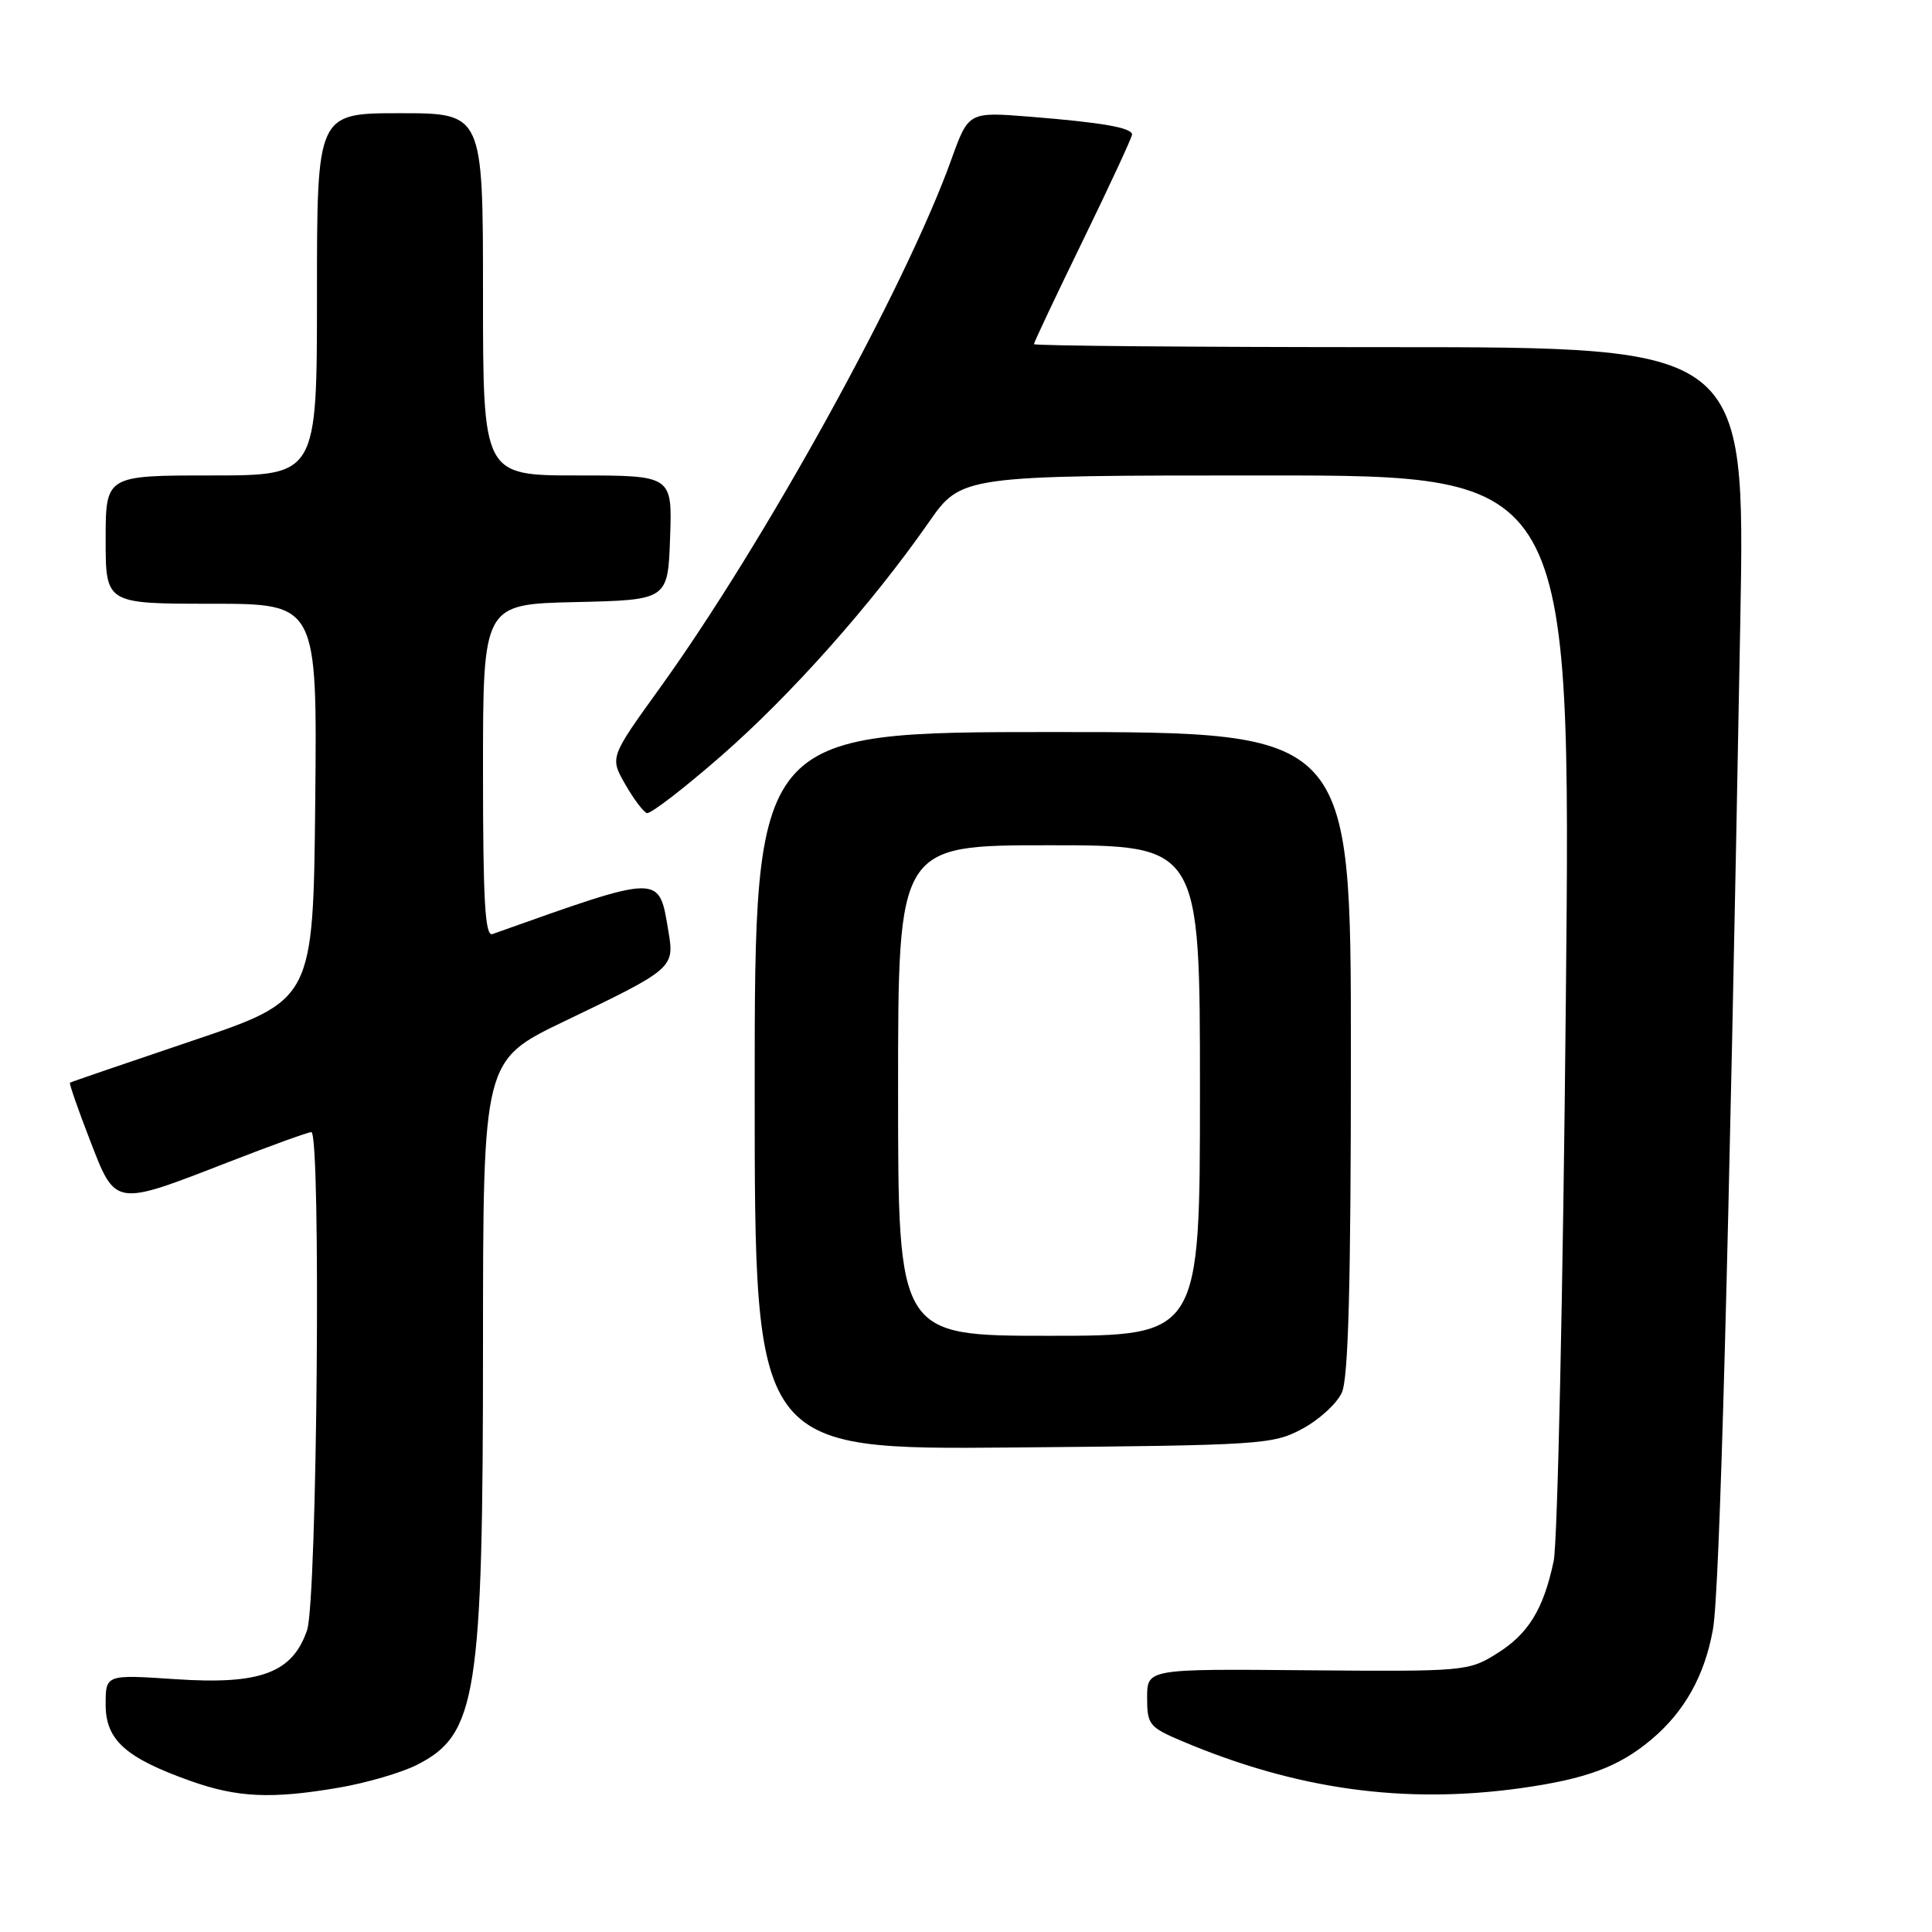 <?xml version="1.0" encoding="UTF-8" standalone="no"?>
<!DOCTYPE svg PUBLIC "-//W3C//DTD SVG 1.1//EN" "http://www.w3.org/Graphics/SVG/1.1/DTD/svg11.dtd" >
<svg xmlns="http://www.w3.org/2000/svg" xmlns:xlink="http://www.w3.org/1999/xlink" version="1.1" viewBox="0 0 256 256">
 <g >
 <path fill="currentColor"
d=" M 44.92 236.87 C 48.54 236.25 53.18 234.90 55.23 233.86 C 63.19 229.85 64.00 224.69 64.00 178.20 C 64.01 140.50 64.01 140.50 74.75 135.34 C 89.23 128.39 89.39 128.25 88.57 123.41 C 87.28 115.75 87.85 115.74 65.25 123.77 C 64.27 124.12 64.00 119.37 64.00 102.14 C 64.00 80.06 64.00 80.06 76.25 79.78 C 88.50 79.50 88.50 79.50 88.79 71.25 C 89.08 63.00 89.08 63.00 76.54 63.00 C 64.00 63.00 64.00 63.00 64.00 39.00 C 64.00 15.00 64.00 15.00 53.00 15.00 C 42.00 15.00 42.00 15.00 42.00 39.00 C 42.00 63.00 42.00 63.00 28.00 63.00 C 14.00 63.00 14.00 63.00 14.00 71.50 C 14.00 80.00 14.00 80.00 28.02 80.00 C 42.03 80.00 42.03 80.00 41.77 106.25 C 41.50 132.50 41.50 132.50 25.50 137.90 C 16.70 140.87 9.40 143.37 9.27 143.46 C 9.14 143.55 10.33 146.98 11.91 151.06 C 15.35 159.95 15.05 159.90 30.36 153.95 C 35.94 151.78 40.84 150.01 41.25 150.01 C 42.56 150.00 42.03 212.08 40.69 216.00 C 38.76 221.67 34.50 223.26 23.25 222.50 C 14.00 221.88 14.00 221.88 14.00 225.87 C 14.00 230.56 16.63 232.92 25.23 235.98 C 31.46 238.20 36.00 238.40 44.92 236.87 Z  M 201.44 236.95 C 210.18 235.73 214.51 234.12 218.82 230.49 C 223.22 226.79 225.89 222.01 226.98 215.86 C 227.87 210.83 229.07 166.44 230.60 82.25 C 231.25 46.00 231.25 46.00 184.13 46.00 C 158.21 46.00 137.00 45.82 137.00 45.60 C 137.00 45.38 139.92 39.19 143.50 31.85 C 147.07 24.51 150.00 18.20 150.00 17.83 C 150.00 16.92 146.03 16.23 136.42 15.46 C 128.33 14.82 128.33 14.82 126.05 21.16 C 119.97 38.08 101.29 71.94 87.40 91.21 C 80.81 100.36 80.81 100.36 82.84 103.91 C 83.95 105.86 85.25 107.58 85.71 107.74 C 86.18 107.89 90.59 104.50 95.53 100.19 C 104.81 92.09 115.47 80.10 123.04 69.25 C 127.39 63.00 127.39 63.00 167.78 63.00 C 208.17 63.00 208.17 63.00 207.48 132.75 C 207.11 171.11 206.38 204.46 205.87 206.85 C 204.51 213.28 202.50 216.53 198.27 219.15 C 194.59 221.44 193.97 221.50 173.25 221.32 C 152.00 221.13 152.00 221.13 152.00 224.94 C 152.00 228.54 152.26 228.87 156.75 230.76 C 171.84 237.12 186.06 239.08 201.44 236.95 Z  M 172.55 189.33 C 174.78 188.14 177.14 185.98 177.80 184.53 C 178.67 182.63 179.00 170.28 179.00 139.45 C 179.00 97.00 179.00 97.00 139.50 97.00 C 100.00 97.00 100.00 97.00 100.00 144.55 C 100.00 192.10 100.00 192.10 134.25 191.80 C 167.18 191.51 168.66 191.42 172.55 189.33 Z  M 119.00 144.50 C 119.00 112.00 119.00 112.00 139.00 112.00 C 159.00 112.00 159.00 112.00 159.00 144.50 C 159.00 177.00 159.00 177.00 139.00 177.00 C 119.00 177.00 119.00 177.00 119.00 144.50 Z "/>
</g>
</svg>